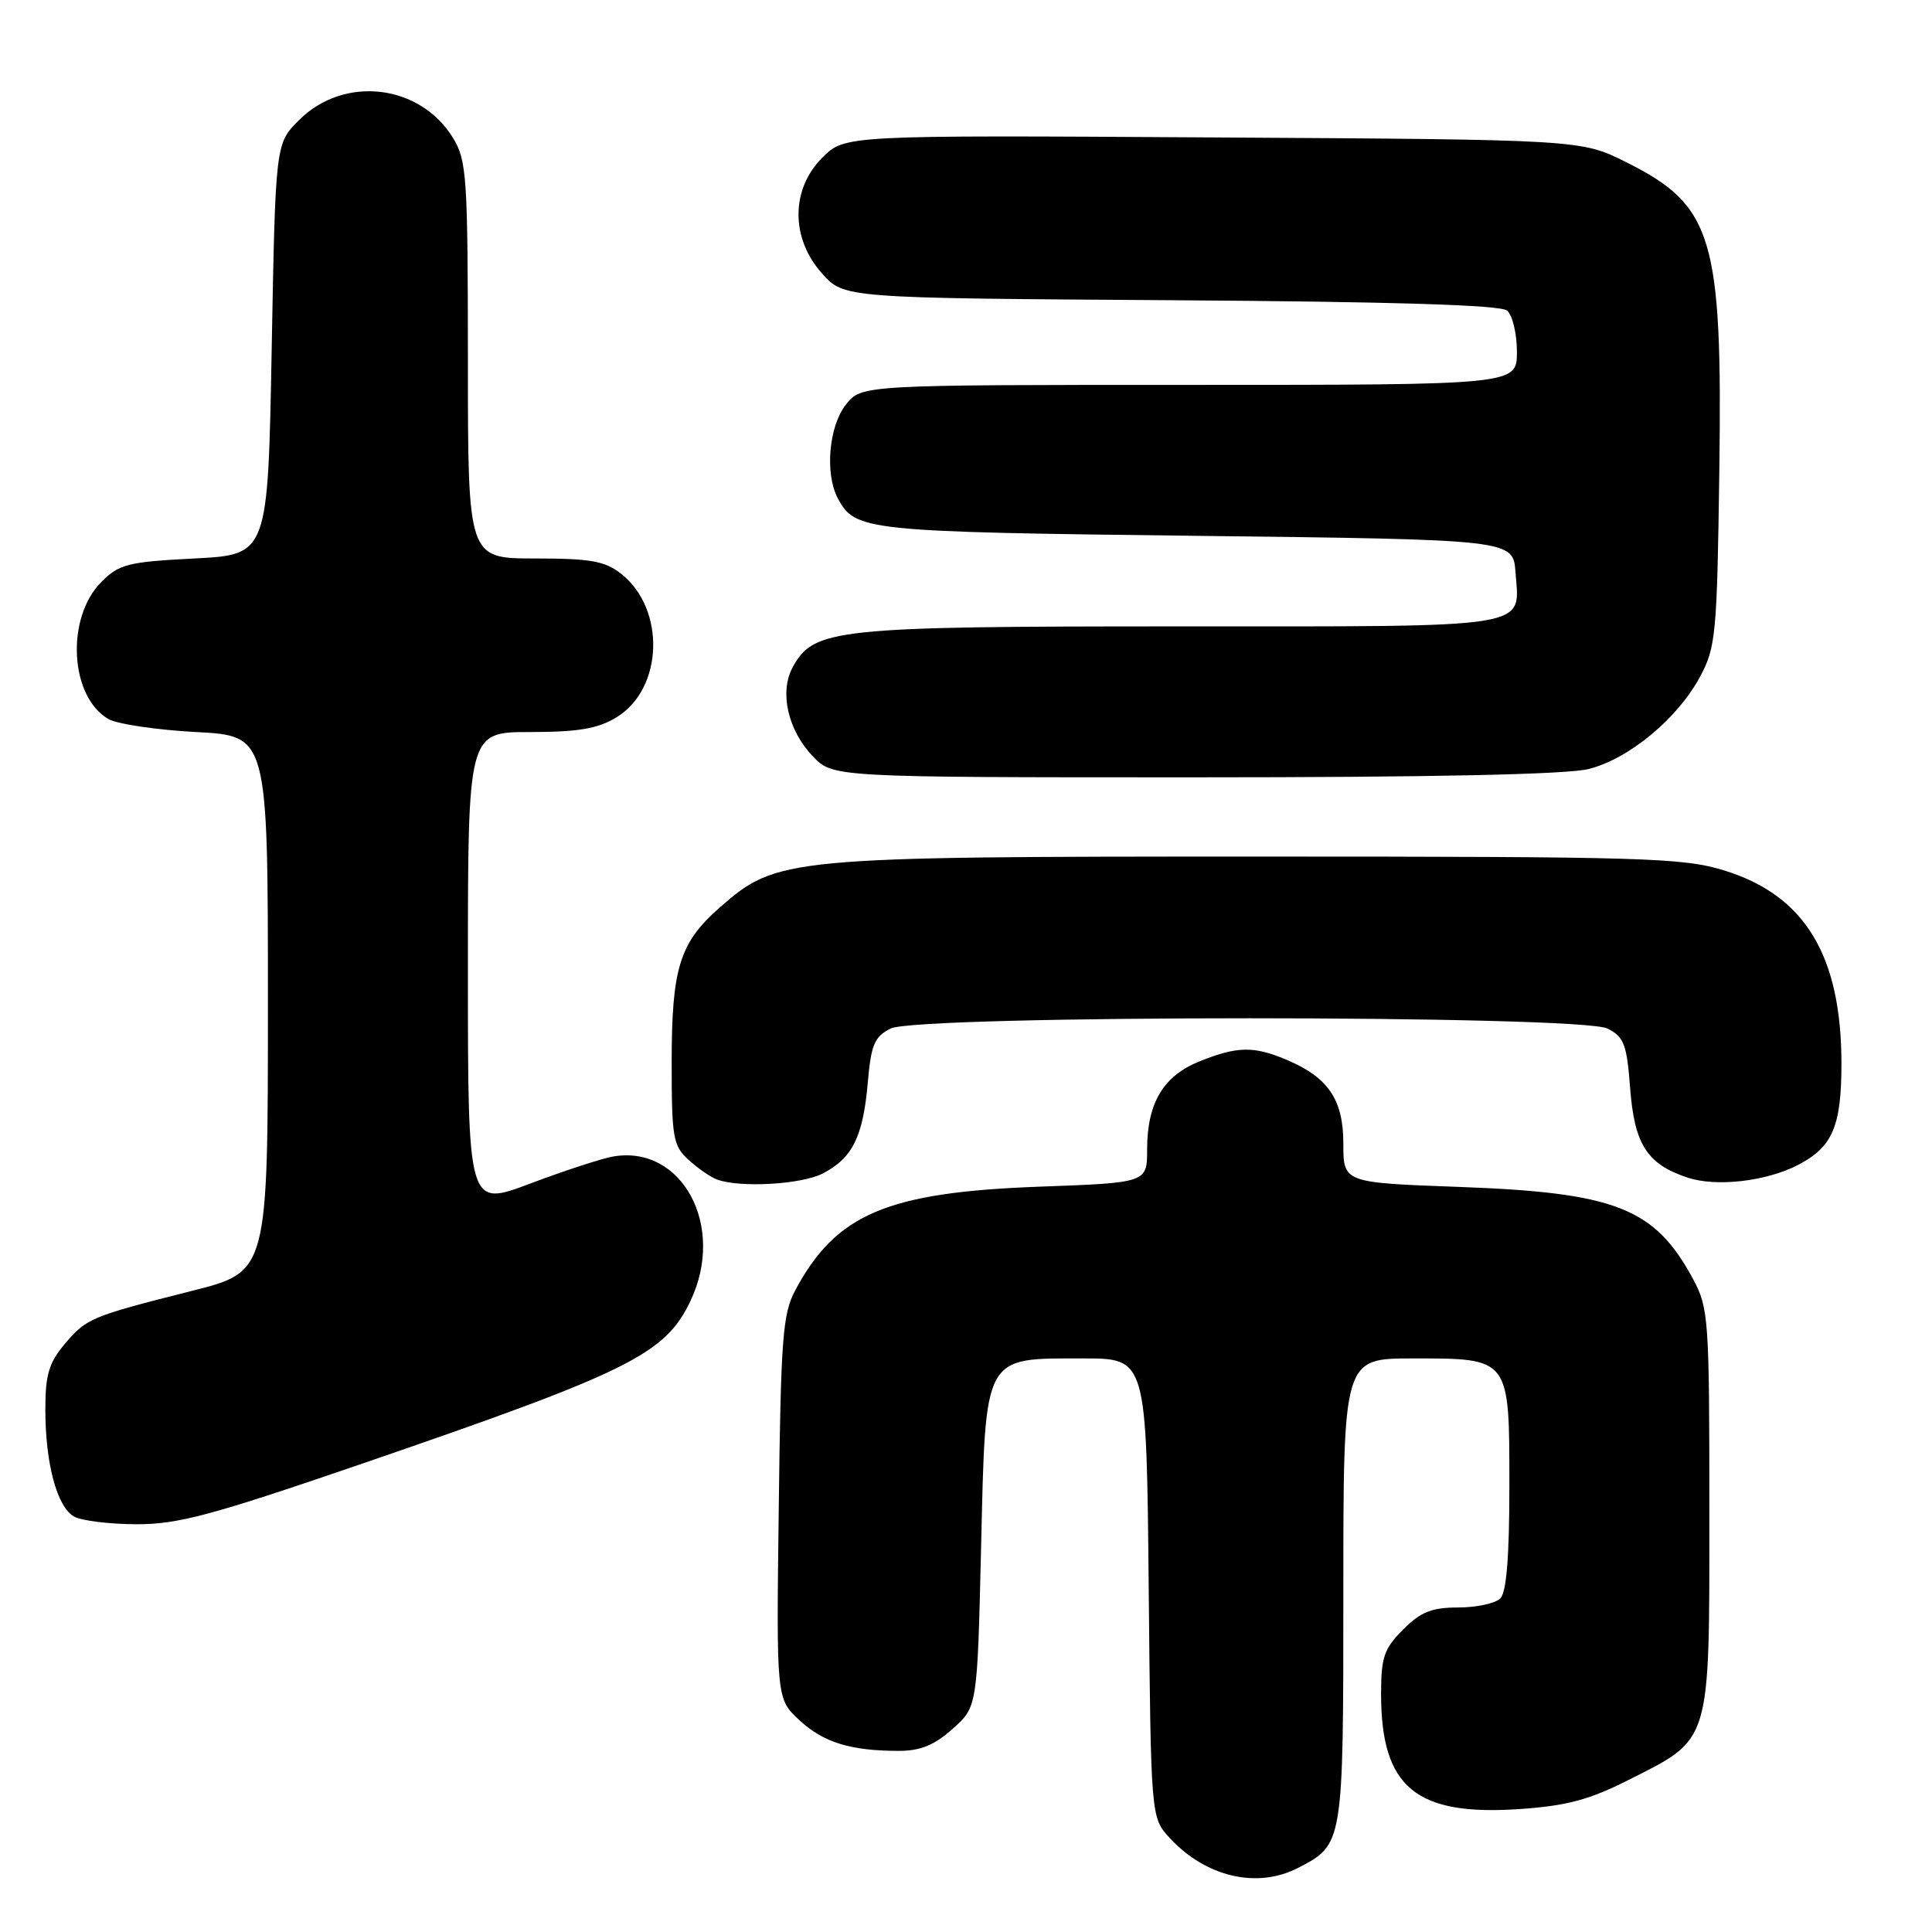 <?xml version="1.0" encoding="UTF-8" standalone="no"?>
<!DOCTYPE svg PUBLIC "-//W3C//DTD SVG 1.1//EN" "http://www.w3.org/Graphics/SVG/1.1/DTD/svg11.dtd" >
<svg xmlns="http://www.w3.org/2000/svg" xmlns:xlink="http://www.w3.org/1999/xlink" version="1.1" viewBox="0 0 256 256">
 <g >
 <path fill="currentColor"
d=" M 171.99 247.51 C 178.01 244.39 178.00 244.46 178.00 210.78 C 178.00 180.00 178.00 180.00 187.17 180.00 C 200.14 180.00 200.00 179.82 200.00 196.95 C 200.00 206.23 199.62 210.98 198.80 211.80 C 198.14 212.46 195.63 213.00 193.22 213.00 C 189.72 213.00 188.26 213.58 185.92 215.92 C 183.39 218.46 183.00 219.59 183.00 224.46 C 183.00 236.84 187.59 240.65 201.36 239.71 C 207.60 239.28 210.57 238.49 215.82 235.84 C 226.80 230.29 226.50 231.29 226.50 200.17 C 226.50 174.77 226.40 173.31 224.35 169.50 C 219.26 160.05 214.10 158.02 193.25 157.27 C 178.00 156.71 178.00 156.71 178.00 151.54 C 178.00 145.68 175.99 142.73 170.39 140.39 C 166.09 138.59 163.94 138.64 158.98 140.62 C 154.14 142.56 152.00 146.15 152.00 152.31 C 152.00 156.72 152.00 156.72 137.75 157.24 C 117.53 157.98 110.77 160.85 105.36 171.00 C 103.71 174.10 103.46 177.41 103.19 199.79 C 102.87 225.08 102.87 225.08 105.90 227.91 C 109.08 230.88 112.70 232.00 119.11 232.00 C 121.96 232.00 123.82 231.24 126.23 229.08 C 129.50 226.17 129.50 226.17 130.00 205.00 C 130.61 179.27 130.21 180.00 143.57 180.00 C 151.92 180.00 151.92 180.00 152.21 210.42 C 152.50 240.84 152.50 240.84 155.00 243.55 C 159.78 248.72 166.58 250.30 171.99 247.51 Z  M 47.50 194.11 C 83.43 181.78 88.13 179.46 91.50 172.36 C 96.19 162.48 90.40 151.68 81.26 153.24 C 79.74 153.50 74.79 155.12 70.25 156.83 C 62.00 159.95 62.00 159.95 62.00 128.47 C 62.00 97.00 62.00 97.00 70.25 97.00 C 76.67 96.99 79.21 96.56 81.70 95.04 C 87.90 91.26 88.23 80.68 82.29 76.02 C 80.16 74.34 78.24 74.00 70.87 74.00 C 62.00 74.00 62.00 74.00 62.00 47.75 C 61.99 23.48 61.85 21.26 60.04 18.30 C 55.67 11.13 45.59 9.95 39.63 15.91 C 36.50 19.03 36.50 19.03 36.00 46.27 C 35.50 73.50 35.50 73.50 25.77 74.00 C 16.96 74.45 15.79 74.75 13.44 77.10 C 8.69 81.86 9.23 92.33 14.39 95.29 C 15.55 95.95 20.77 96.72 26.00 97.00 C 35.50 97.50 35.50 97.50 35.50 133.00 C 35.50 168.50 35.50 168.50 25.50 171.03 C 11.98 174.45 11.46 174.67 8.54 178.13 C 6.47 180.59 6.00 182.20 6.01 186.83 C 6.01 193.90 7.55 199.64 9.79 200.94 C 10.73 201.49 14.42 201.95 18.00 201.97 C 23.55 201.99 27.86 200.84 47.50 194.11 Z  M 109.02 155.49 C 112.95 153.46 114.35 150.64 114.98 143.52 C 115.42 138.42 115.86 137.37 118.00 136.29 C 121.61 134.47 209.39 134.47 213.00 136.29 C 215.19 137.39 215.56 138.36 216.00 144.17 C 216.57 151.66 218.24 154.26 223.64 156.05 C 227.42 157.29 233.97 156.55 238.19 154.39 C 242.81 152.02 244.00 149.28 244.00 140.96 C 244.00 126.61 239.17 118.64 228.47 115.34 C 222.97 113.65 218.06 113.50 166.50 113.50 C 104.13 113.50 102.92 113.61 95.36 120.26 C 90.04 124.93 89.00 128.29 89.00 140.79 C 89.00 150.78 89.18 151.82 91.25 153.70 C 92.49 154.82 94.17 155.99 95.00 156.29 C 98.07 157.42 106.20 156.95 109.02 155.49 Z  M 210.50 101.90 C 215.86 100.55 222.31 95.20 225.28 89.64 C 227.36 85.77 227.52 84.01 227.82 62.35 C 228.24 31.45 226.97 27.23 215.50 21.50 C 209.50 18.50 209.50 18.50 160.72 18.21 C 111.94 17.91 111.94 17.91 108.97 20.88 C 104.77 25.07 104.75 31.57 108.92 36.23 C 111.83 39.50 111.83 39.50 155.10 39.78 C 184.49 39.97 198.79 40.41 199.69 41.15 C 200.41 41.75 201.00 44.21 201.00 46.62 C 201.00 51.00 201.00 51.00 157.57 51.00 C 114.15 51.00 114.15 51.00 112.07 53.63 C 109.82 56.50 109.28 62.79 111.02 66.04 C 113.32 70.34 114.65 70.48 158.50 71.00 C 200.50 71.50 200.50 71.50 200.81 75.82 C 201.36 83.38 203.73 83.00 156.40 83.00 C 110.44 83.00 107.79 83.28 105.00 88.49 C 103.26 91.75 104.42 96.79 107.70 100.21 C 110.37 103.00 110.37 103.00 158.24 103.00 C 189.85 103.00 207.60 102.62 210.50 101.90 Z "/>
</g>
</svg>